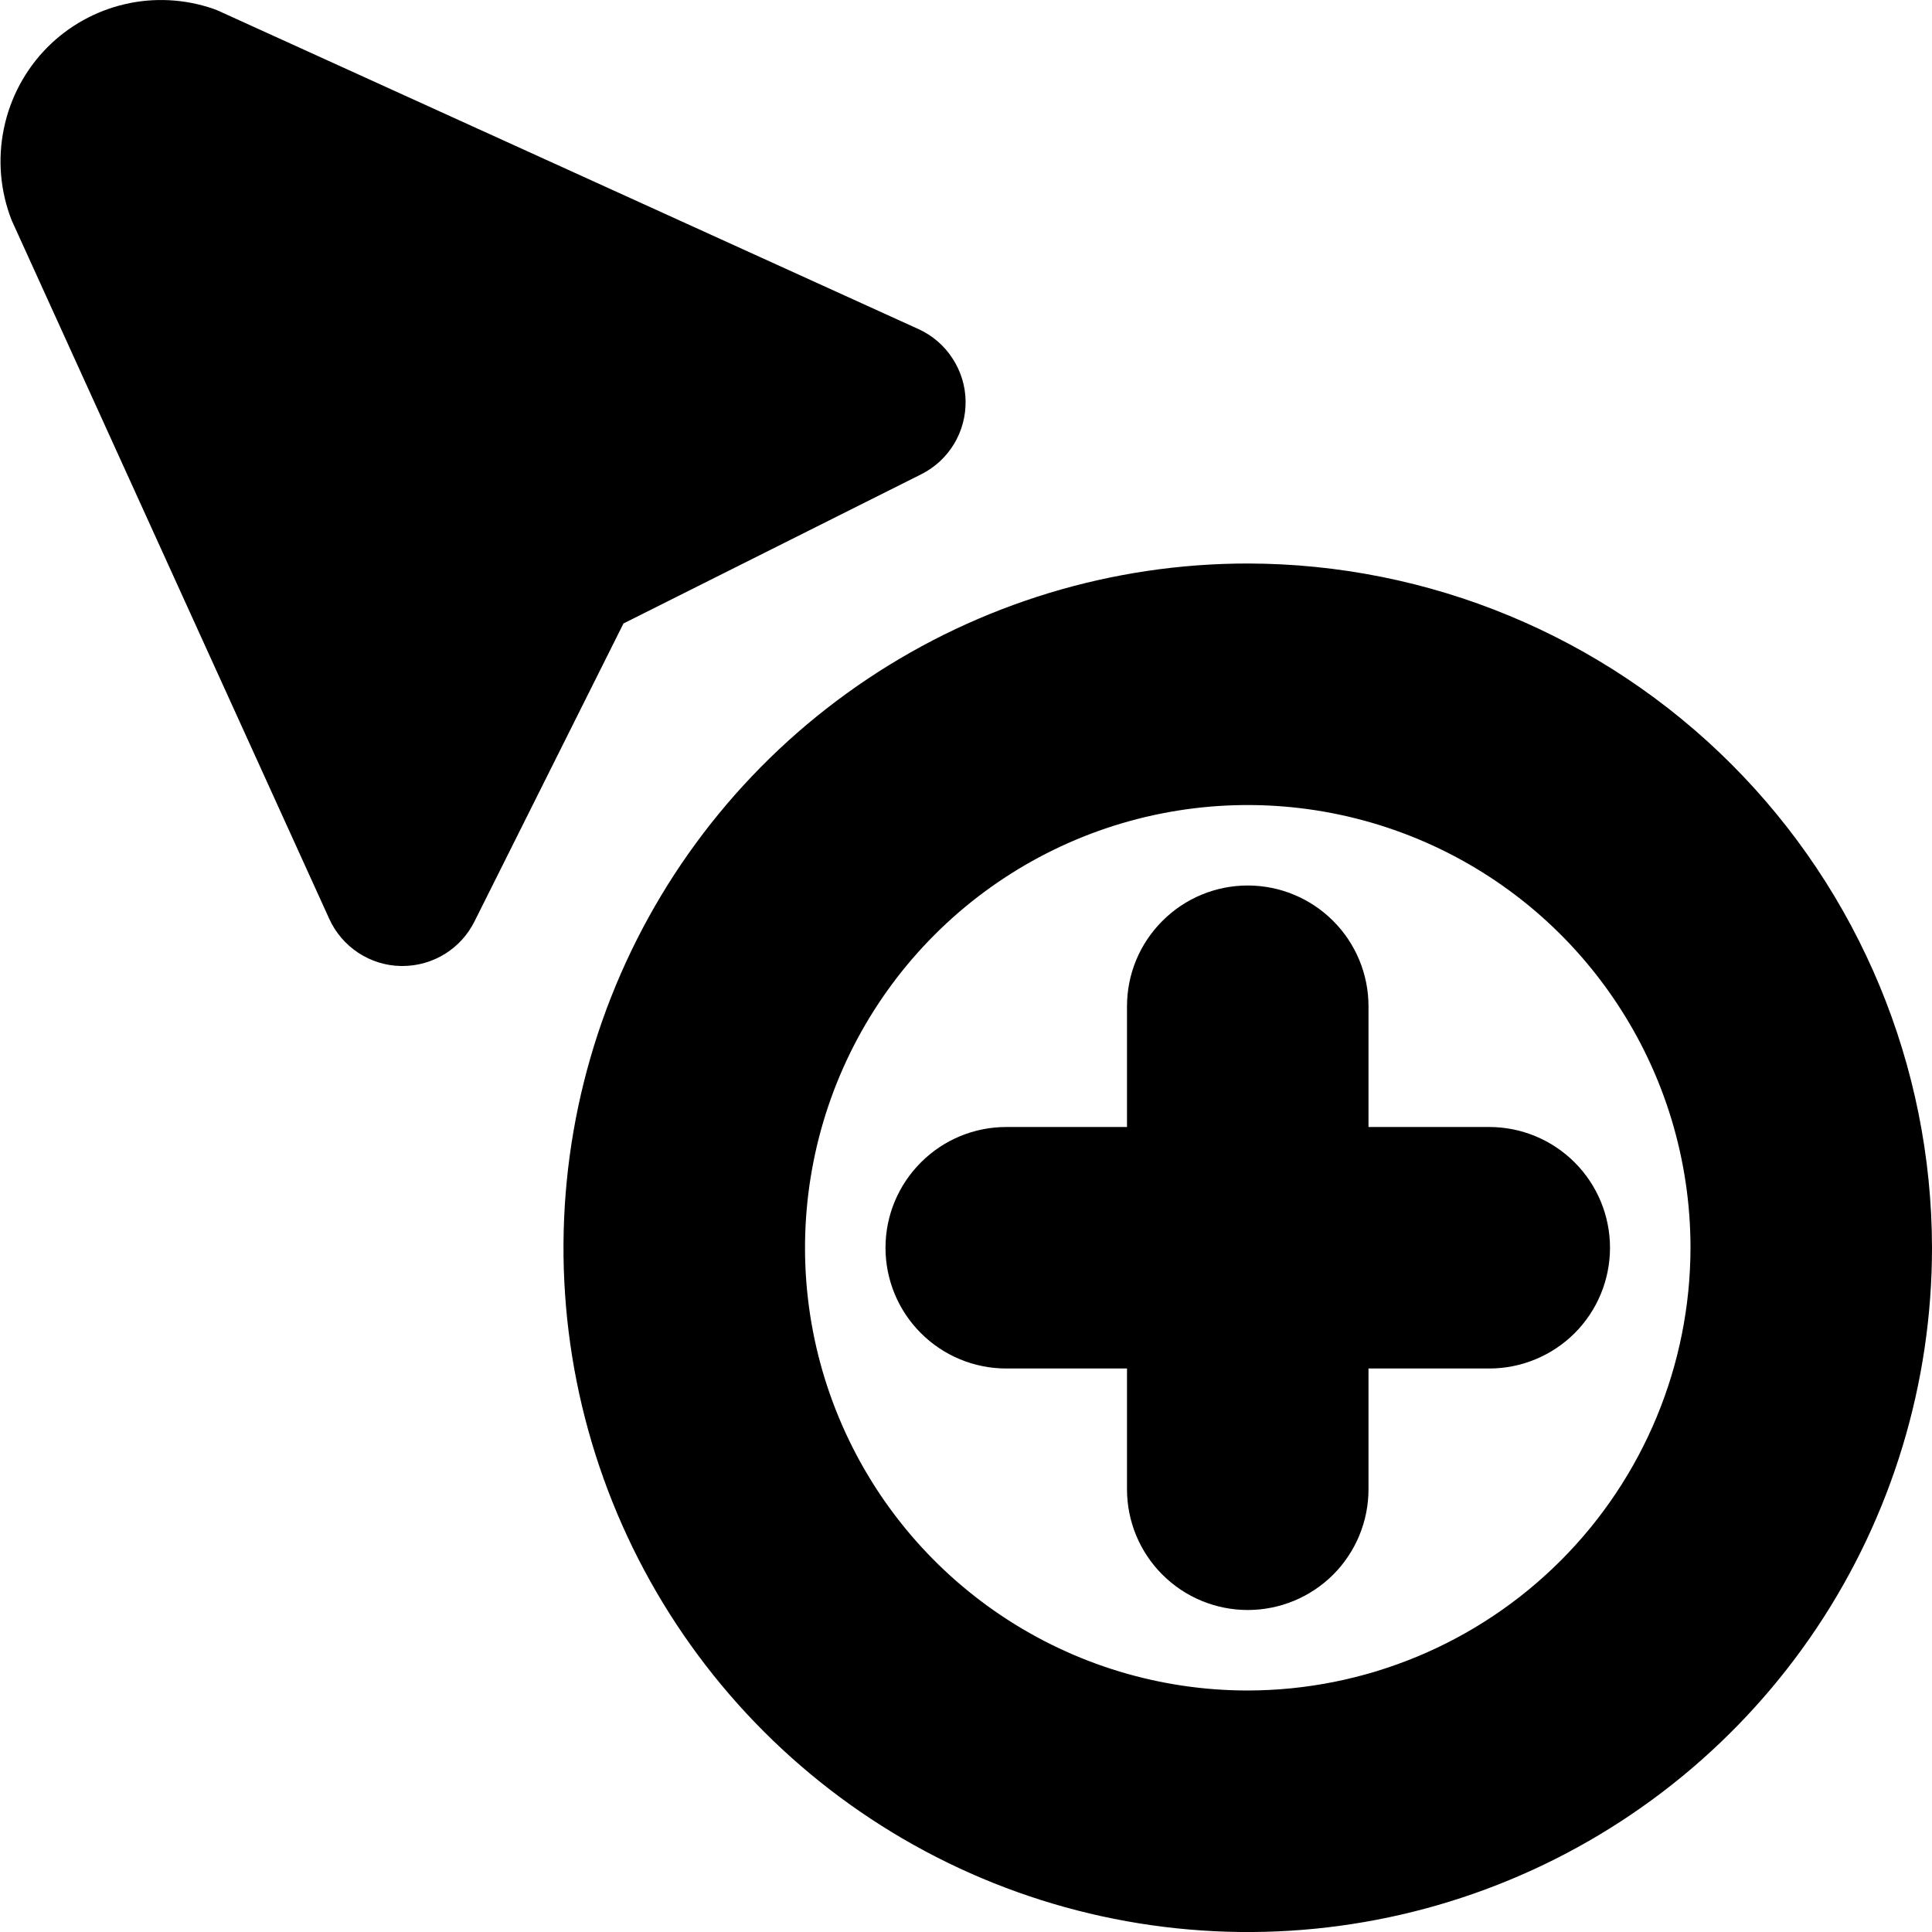 <svg width="24" height="24" viewBox="0 0 24 24" fill="none" xmlns="http://www.w3.org/2000/svg">
<g clip-path="url(#clip0_606_6798)">
<path d="M15.5 7C13.819 7 12.176 7.499 10.778 8.433C9.38 9.367 8.291 10.694 7.647 12.248C7.004 13.801 6.835 15.51 7.163 17.159C7.491 18.807 8.301 20.322 9.49 21.511C10.678 22.699 12.193 23.509 13.842 23.837C15.491 24.165 17.2 23.997 18.753 23.353C20.306 22.71 21.634 21.62 22.568 20.223C23.502 18.825 24 17.181 24 15.5C23.997 13.247 23.101 11.086 21.508 9.493C19.914 7.899 17.754 7.003 15.5 7ZM15.5 21C14.412 21 13.349 20.678 12.444 20.073C11.54 19.469 10.835 18.61 10.419 17.605C10.002 16.6 9.894 15.494 10.106 14.427C10.318 13.36 10.842 12.38 11.611 11.611C12.38 10.842 13.36 10.318 14.427 10.106C15.494 9.894 16.6 10.003 17.605 10.419C18.61 10.835 19.469 11.54 20.073 12.445C20.678 13.349 21 14.412 21 15.5C20.998 16.958 20.418 18.356 19.387 19.387C18.356 20.418 16.958 20.998 15.5 21ZM18.5 14C18.898 14 19.279 14.158 19.561 14.44C19.842 14.721 20 15.102 20 15.5C20 15.898 19.842 16.28 19.561 16.561C19.279 16.842 18.898 17 18.5 17H17V18.5C17 18.898 16.842 19.28 16.561 19.561C16.279 19.842 15.898 20 15.5 20C15.102 20 14.721 19.842 14.44 19.561C14.158 19.28 14 18.898 14 18.5V17H12.5C12.102 17 11.721 16.842 11.44 16.561C11.158 16.28 11 15.898 11 15.5C11 15.102 11.158 14.721 11.44 14.44C11.721 14.158 12.102 14 12.5 14H14V12.5C14 12.102 14.158 11.721 14.44 11.44C14.721 11.158 15.102 11 15.5 11C15.898 11 16.279 11.158 16.561 11.44C16.842 11.721 17 12.102 17 12.5V14H18.5ZM7.745 7.745L5.895 11.445C5.812 11.612 5.685 11.752 5.527 11.85C5.369 11.948 5.186 12 5 12H4.981C4.792 11.997 4.609 11.94 4.451 11.836C4.293 11.732 4.168 11.586 4.09 11.414L0.146 2.739C0.003 2.376 -0.031 1.98 0.048 1.598C0.126 1.216 0.314 0.865 0.588 0.588C0.852 0.323 1.185 0.137 1.55 0.052C1.914 -0.033 2.295 -0.013 2.649 0.109C2.68 0.12 2.71 0.132 2.739 0.146L11.414 4.09C11.585 4.169 11.73 4.294 11.832 4.452C11.935 4.609 11.992 4.792 11.995 4.98C11.998 5.168 11.949 5.353 11.852 5.514C11.755 5.675 11.615 5.805 11.447 5.89L7.745 7.745Z" fill="black"/>
</g>
<defs>
<clipPath id="clip0_606_6798">
<rect width="24" height="24" fill="white"/>
</clipPath>
</defs>
</svg>
